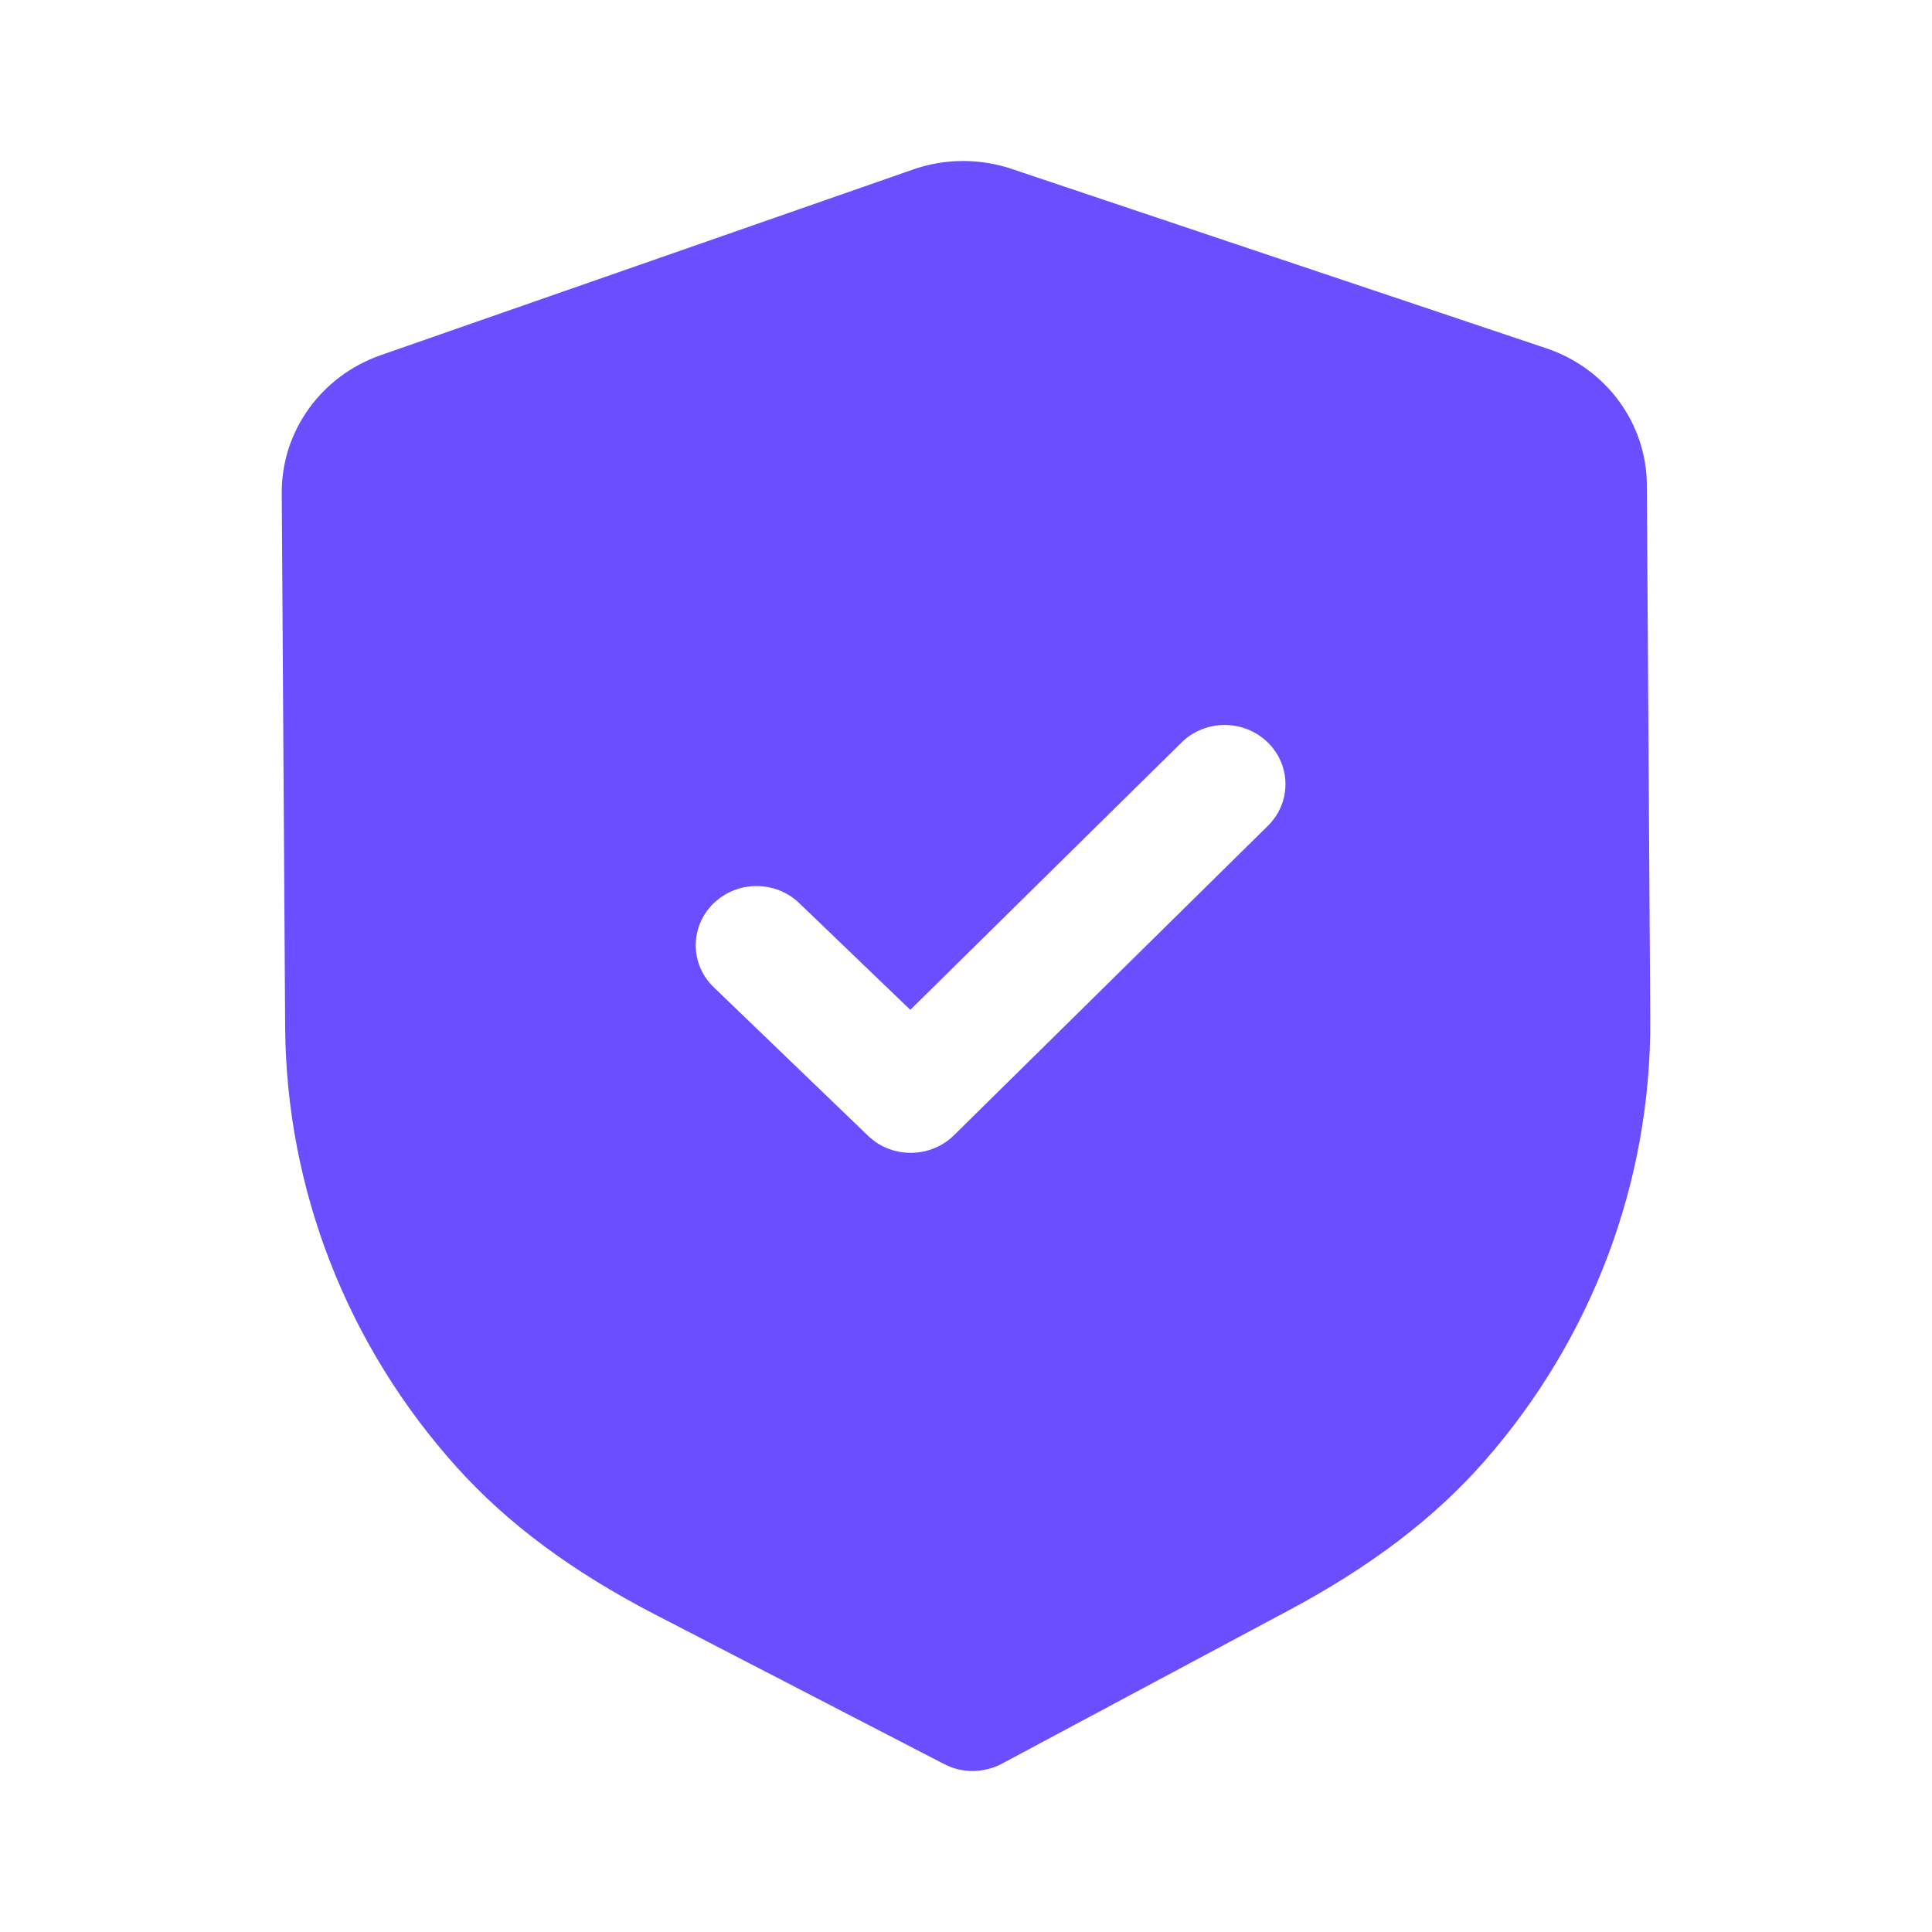 <svg width="42" height="42" viewBox="0 0 42 42" fill="none" xmlns="http://www.w3.org/2000/svg">
<path fill-rule="evenodd" clip-rule="evenodd" d="M20.524 38.349C20.718 38.45 20.935 38.502 21.151 38.5C21.368 38.498 21.583 38.445 21.779 38.342L28.022 35.004C29.793 34.06 31.18 33.005 32.261 31.776C34.613 29.099 35.898 25.683 35.875 22.16L35.801 10.539C35.794 9.2 34.914 8.006 33.614 7.571L21.999 3.674C21.299 3.437 20.533 3.443 19.846 3.686L8.274 7.722C6.981 8.174 6.118 9.377 6.125 10.717L6.199 22.329C6.222 25.858 7.55 29.259 9.941 31.909C11.033 33.12 12.432 34.16 14.222 35.088L20.524 38.349ZM18.871 24.691C19.132 24.941 19.47 25.065 19.808 25.061C20.146 25.059 20.483 24.932 20.74 24.678L27.564 17.951C28.076 17.445 28.071 16.632 27.553 16.133C27.033 15.633 26.197 15.636 25.684 16.143L19.789 21.953L17.375 19.633C16.855 19.134 16.02 19.139 15.506 19.645C14.993 20.151 14.998 20.965 15.518 21.464L18.871 24.691Z" fill="#6B4EFF"/>
</svg>
